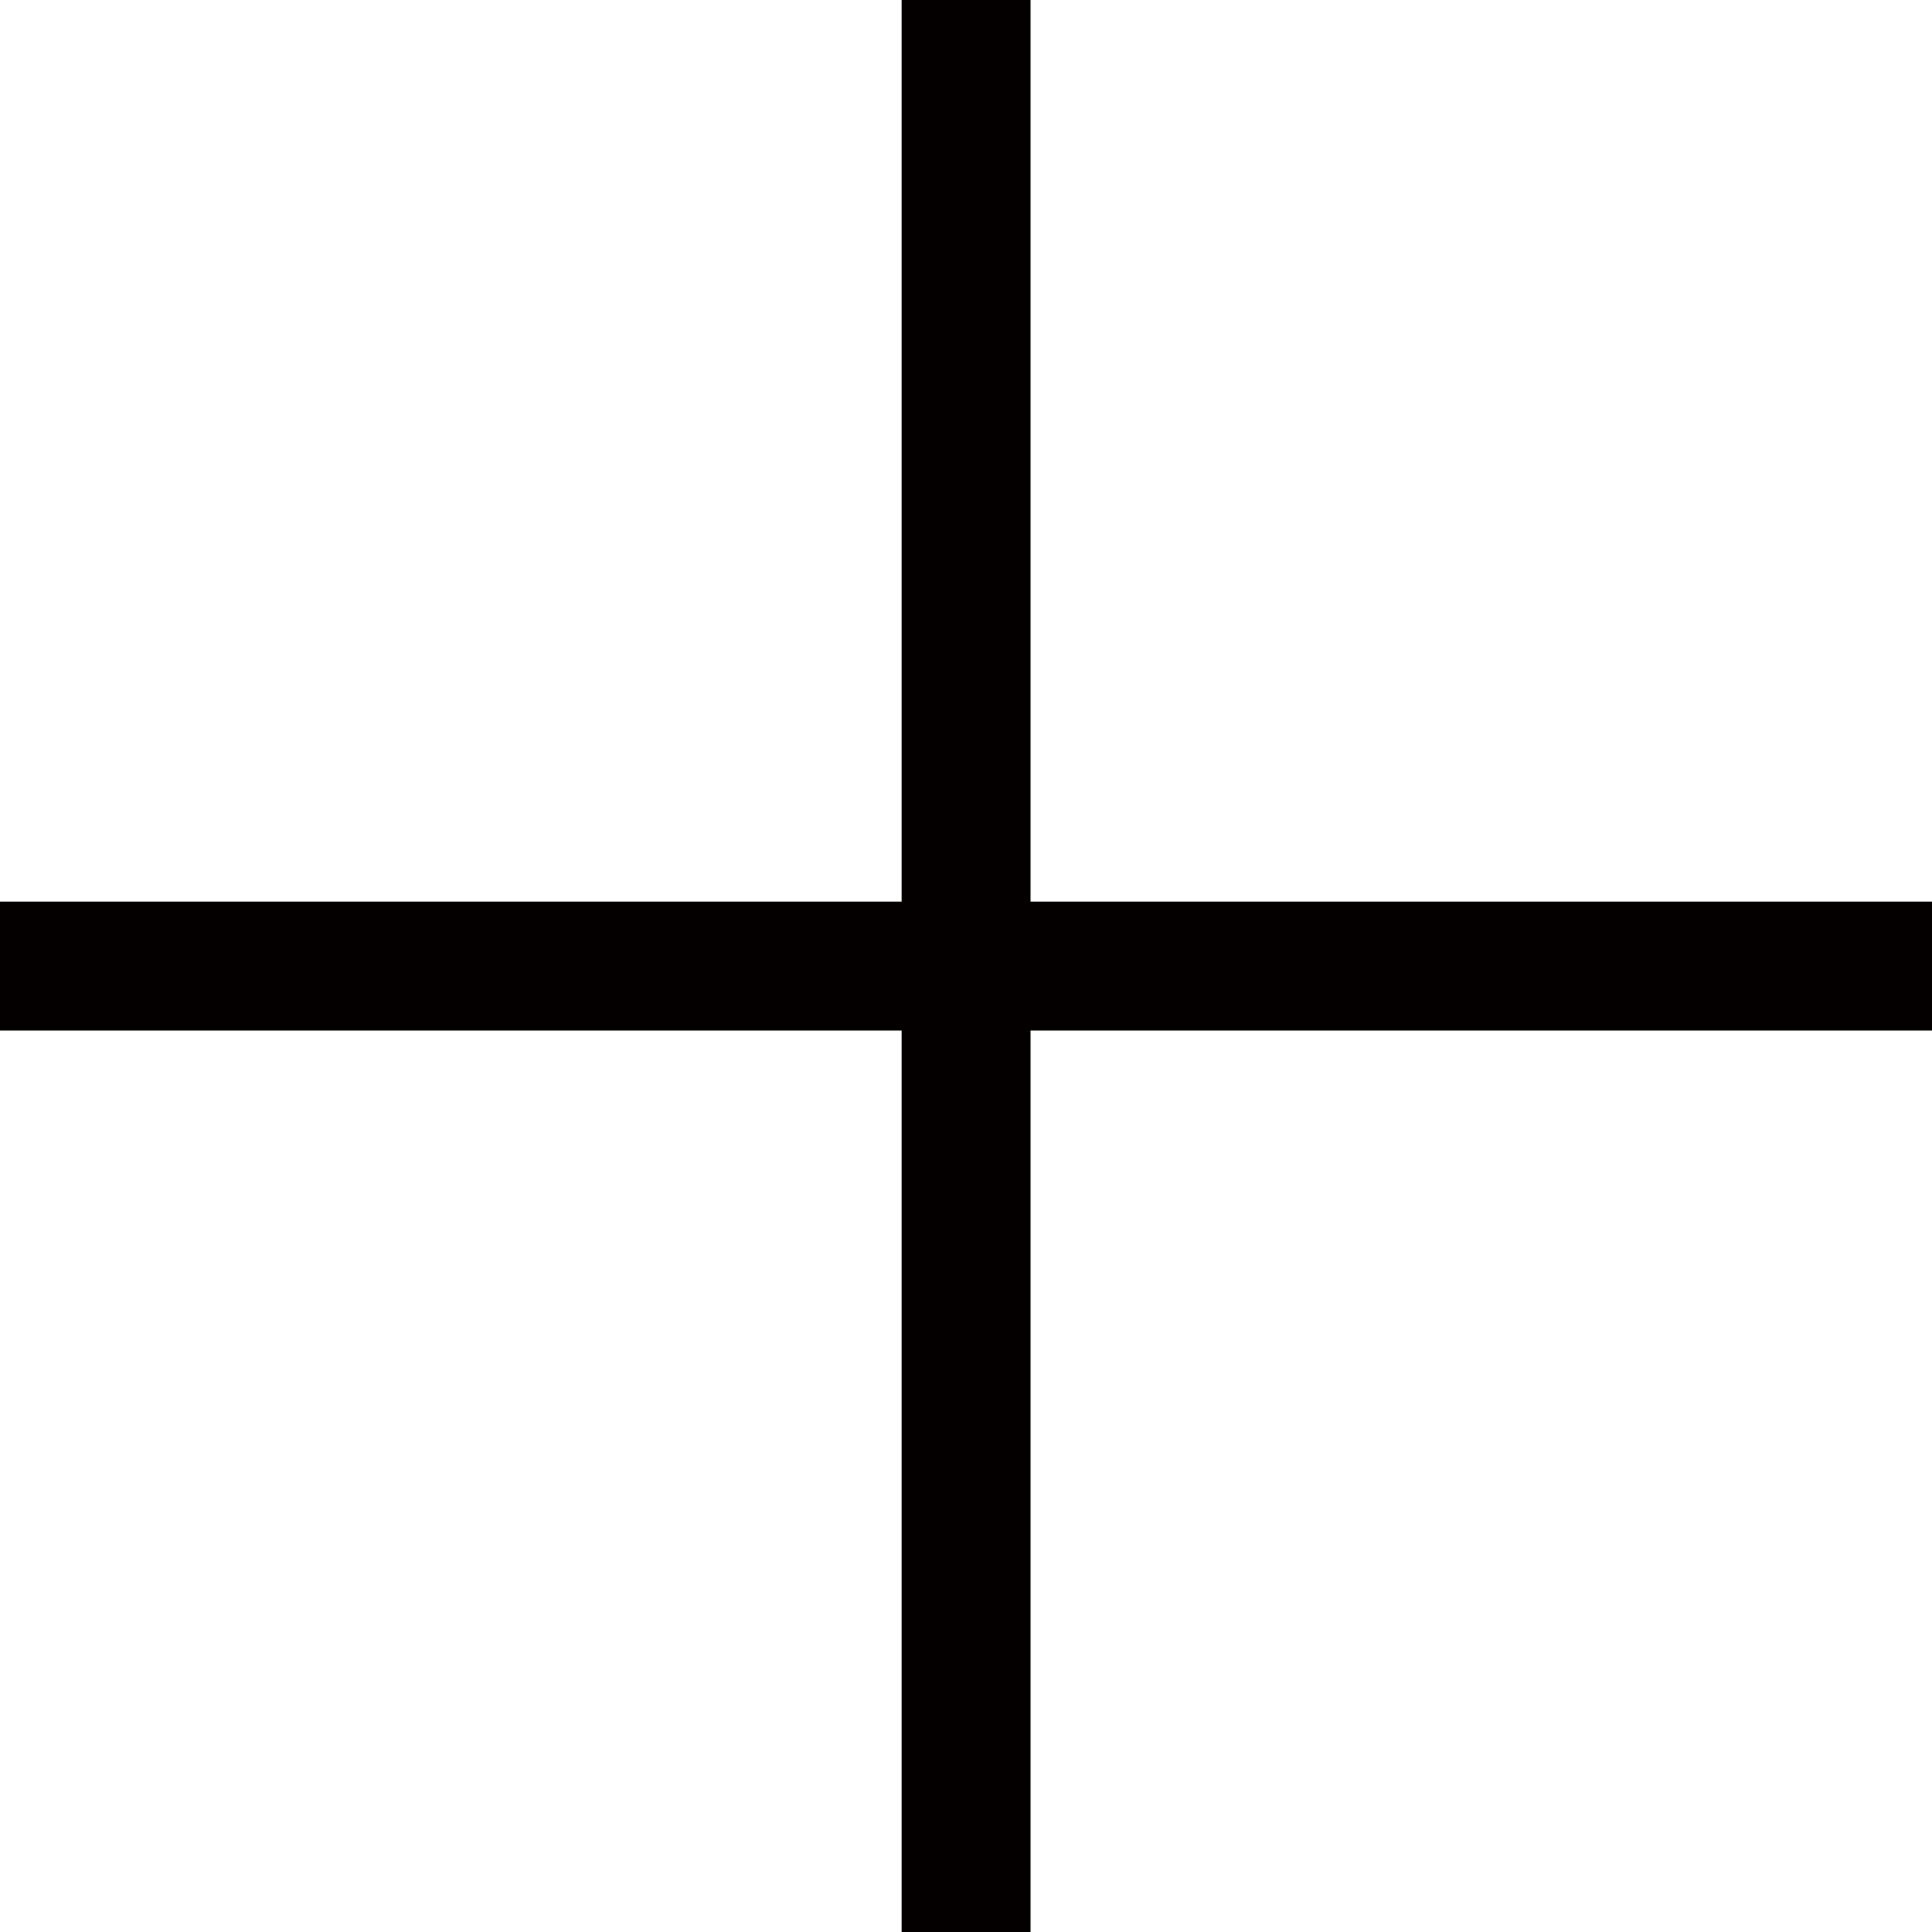 <?xml version="1.0" encoding="utf-8"?>
<!-- Generator: Adobe Illustrator 24.0.2, SVG Export Plug-In . SVG Version: 6.00 Build 0)  -->
<svg version="1.1" id="레이어_1" xmlns="http://www.w3.org/2000/svg" xmlns:xlink="http://www.w3.org/1999/xlink" x="0px"
	 y="0px" viewBox="0 0 10 10" style="enable-background:new 0 0 10 10;" xml:space="preserve">
<style type="text/css">
	.st0{fill:#040000;}
</style>
<g>
	<g id="선_11">
		<rect y="4.667" class="st0" width="10" height="0.667"/>
	</g>
	<g id="선_12">
		<rect x="4.667" class="st0" width="0.667" height="10"/>
	</g>
</g>
</svg>

